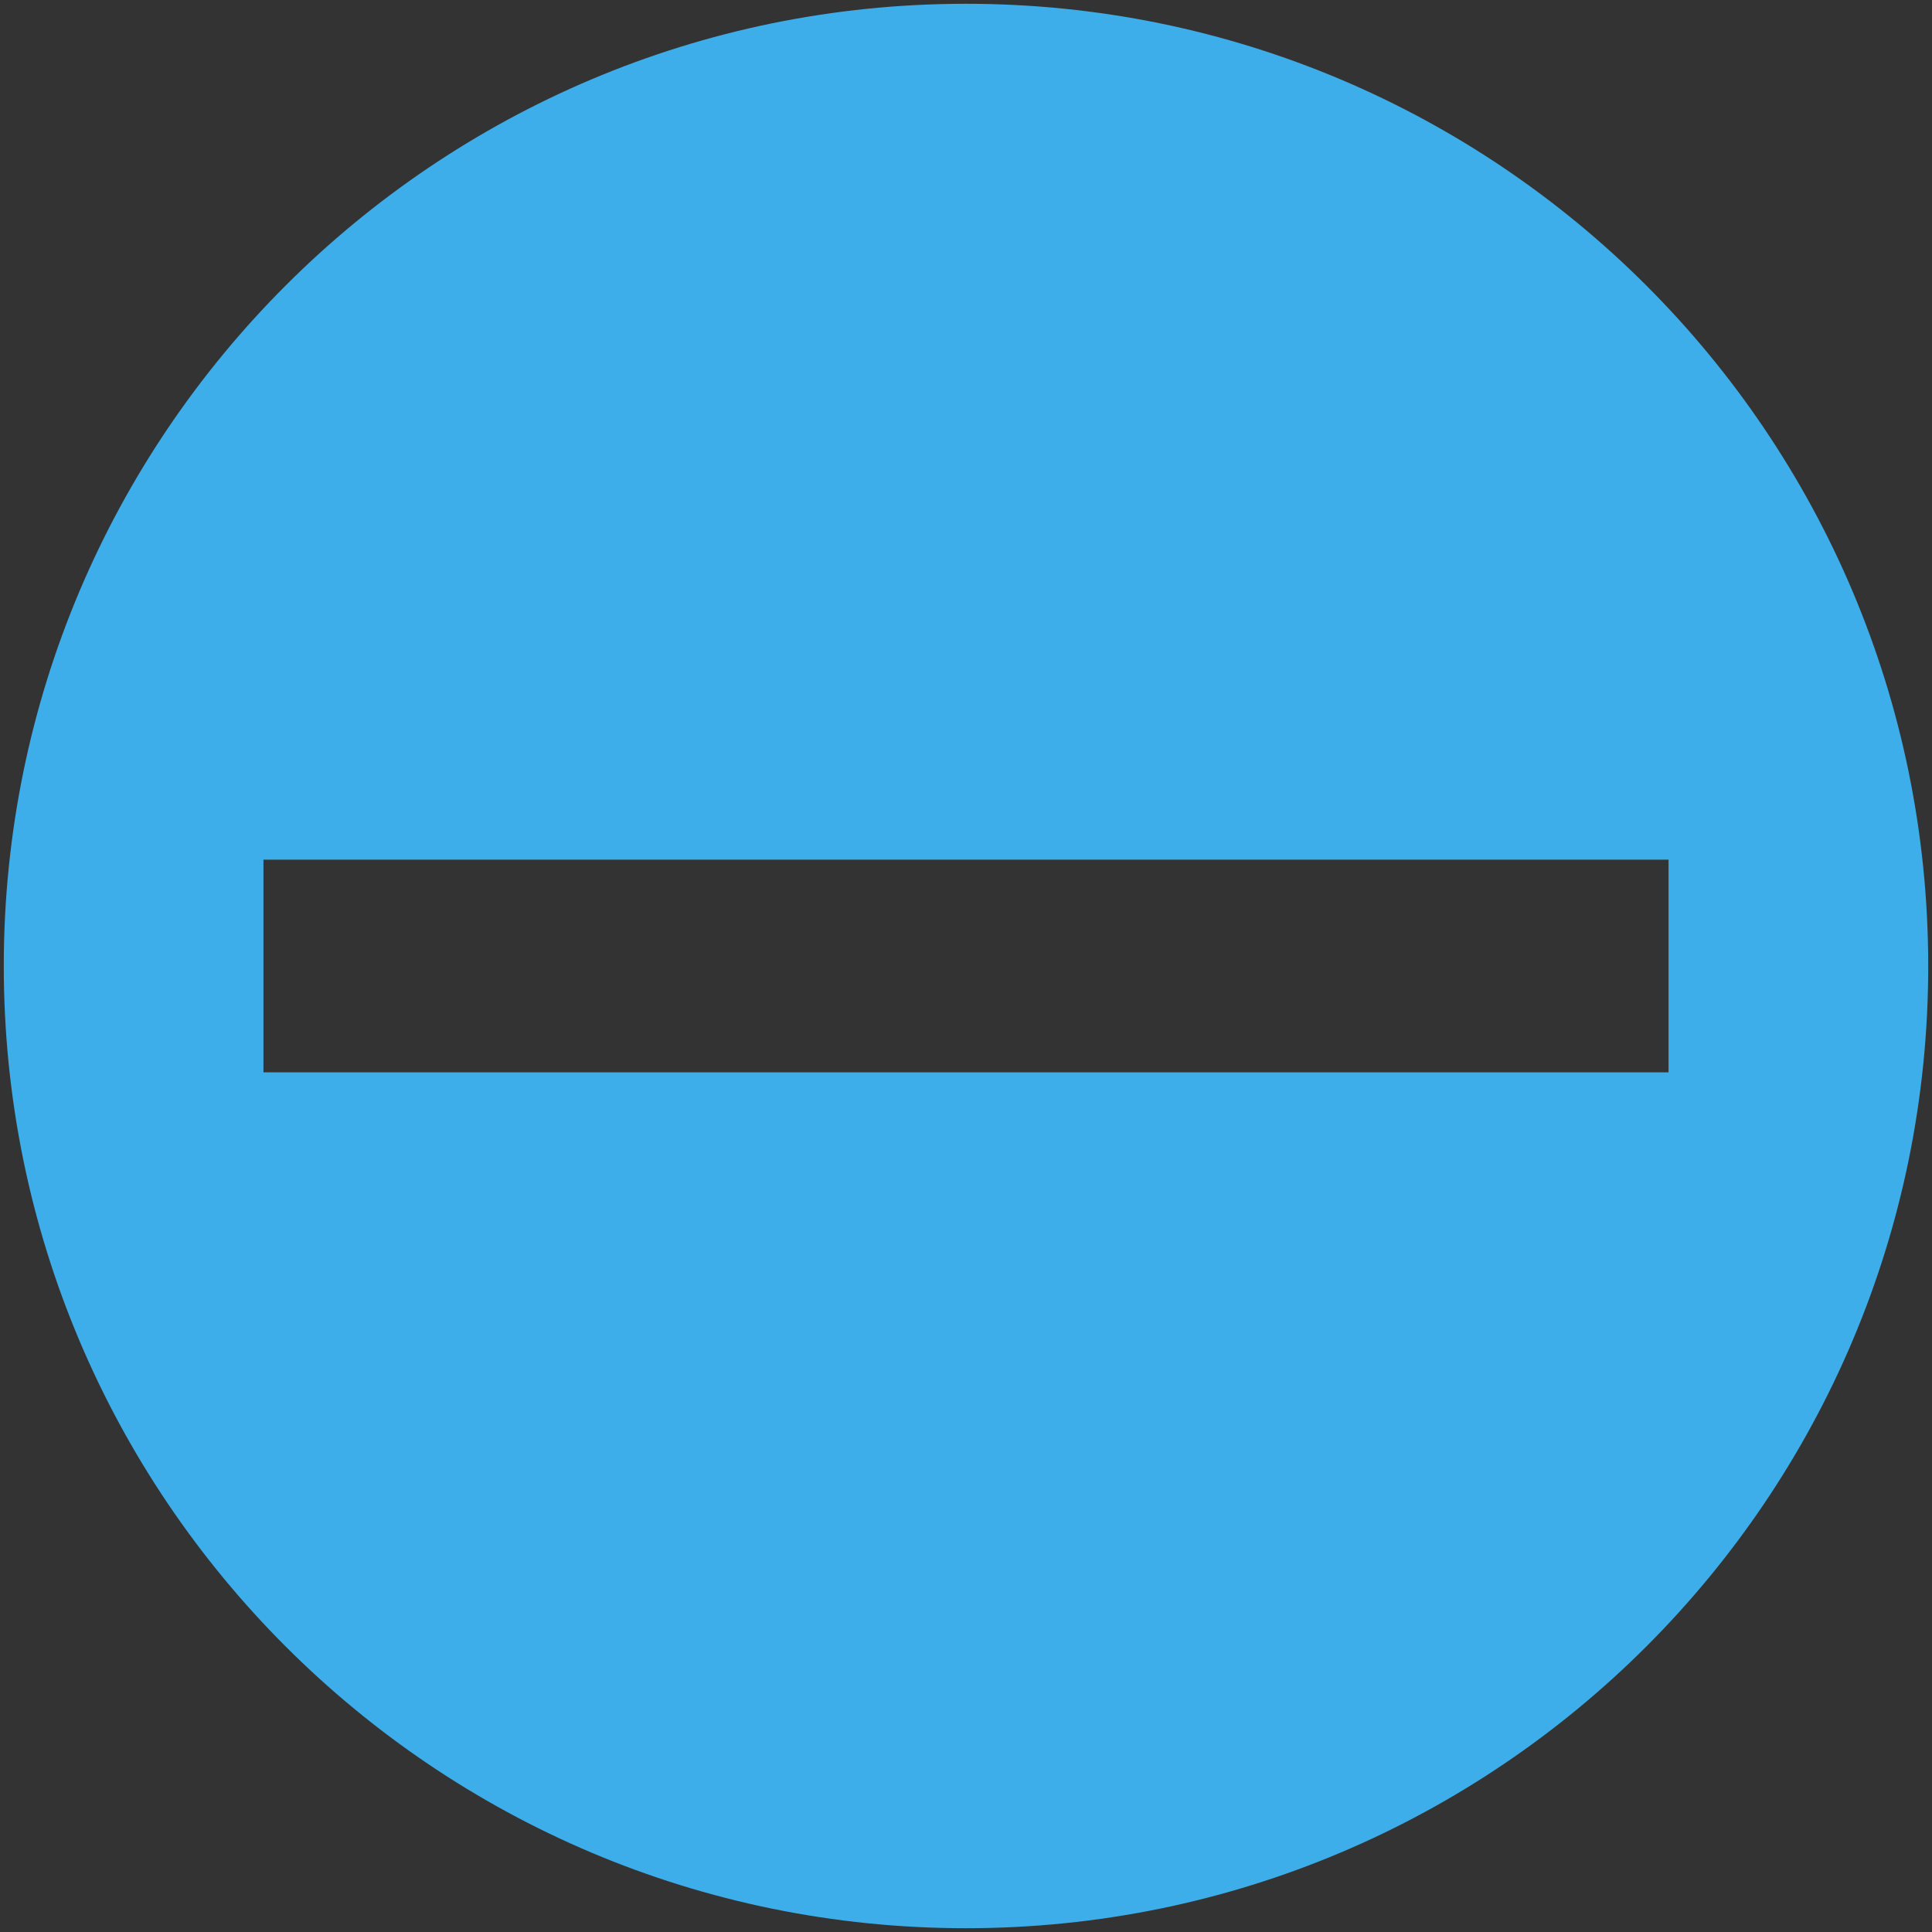 <?xml version="1.0" encoding="UTF-8" standalone="no"?>
<svg
   xmlns:dc="http://purl.org/dc/elements/1.1/"
   xmlns:cc="http://creativecommons.org/ns#"
   xmlns:rdf="http://www.w3.org/1999/02/22-rdf-syntax-ns#"
   xmlns:svg="http://www.w3.org/2000/svg"
   xmlns="http://www.w3.org/2000/svg"
   xmlns:sodipodi="http://sodipodi.sourceforge.net/DTD/sodipodi-0.dtd"
   xmlns:inkscape="http://www.inkscape.org/namespaces/inkscape"
   id="svg4306"
   width="22"
   height="22"
   version="1.1"
   style="enable-background:new"
   sodipodi:docname="minimize.svg"
   inkscape:version="0.92.4 (5da689c313, 2019-01-14)">
  <rect width="100%" height="100%" fill="#333333" stroke="none"/>
  <defs
     id="defs22" />
  <style
     type="text/css"
     id="current-color-scheme">
      .ColorScheme-Text {
        color:#31363b;
      }
      .ColorScheme-Background {
        color:#eff0f1;
      }
      .ColorScheme-Highlight {
        color:#3daee9;
      }

      </style>
  <sodipodi:namedview
     pagecolor="#ffffff"
     bordercolor="#666666"
     borderopacity="1"
     objecttolerance="10"
     gridtolerance="10"
     guidetolerance="10"
     inkscape:pageopacity="1"
     inkscape:pageshadow="2"
     inkscape:window-width="1366"
     inkscape:window-height="707"
     id="namedview20"
     showgrid="true"
     inkscape:zoom="2.6363636"
     inkscape:cx="11"
     inkscape:cy="11"
     inkscape:window-x="0"
     inkscape:window-y="0"
     inkscape:window-maximized="1"
     inkscape:current-layer="svg4306"
     showguides="true"
     inkscape:guide-bbox="true" />
  <g
     id="hover-center">
    <path
       id="path869"
       class="ColorScheme-Highlight"
       d="M 11,0.043 C 4.948,0.043 0.043,4.948 0.043,11 0.043,17.052 4.948,21.957 11,21.957 17.052,21.957 21.957,17.052 21.957,11 21.957,4.948 17.052,0.043 11,0.043 Z M 3,9.789 h 15 1 V 12.211 H 3 Z"
       style="fill:currentColor;fill-opacity:1;fill-rule:evenodd;stroke:none;stroke-width:0.026;enable-background:new"
       inkscape:connector-curvature="0" />
  </g>
  <g
     id="active-center"
     transform="translate(-22)">
    <path
       id="path896"
       d="M 11,0.043 C 4.948,0.043 0.043,4.948 0.043,11 0.043,17.052 4.948,21.957 11,21.957 17.052,21.957 21.957,17.052 21.957,11 21.957,4.948 17.052,0.043 11,0.043 Z"
       style="opacity:0;fill:000000;fill-opacity:0;fill-rule:evenodd;stroke:none;stroke-width:0.026;enable-background:new"
       inkscape:connector-curvature="0" />
    <path
       id="path869-6"
       d="m 3,9.789 h 15 1 V 12.211 H 3 Z"
       style="fill:#ebebeb;fill-opacity:1;fill-rule:evenodd;stroke:none;stroke-width:0.026;enable-background:new"
       inkscape:connector-curvature="0" />
  </g>
  <g
     style="fill:currentColor;fill-opacity:1;enable-background:new"
     id="pressed-center"
     transform="translate(22)">
    <path
       id="path896-5"
       class="ColorScheme-Highlight"
       d="M 11,0.043 C 4.948,0.043 0.043,4.948 0.043,11 0.043,17.052 4.948,21.957 11,21.957 17.052,21.957 21.957,17.052 21.957,11 21.957,4.948 17.052,0.043 11,0.043 Z"
       style="opacity:0;fill:currentColor;fill-opacity:1;fill-rule:evenodd;stroke:none;stroke-width:0.026;enable-background:new"
       inkscape:connector-curvature="0" />
    <path
       id="path869-6-3"
       class="ColorScheme-Highlight"
       d="m 3,9.789 h 15 1 V 12.211 H 3 Z"
       style="fill:currentColor;fill-opacity:1;fill-rule:evenodd;stroke:none;stroke-width:0.026;enable-background:new"
       inkscape:connector-curvature="0" />
  </g>
  <g
     style="fill:#B4B4B4;fill-opacity:1;enable-background:new"
     id="inactive-center"
     transform="translate(44)">
    <path
       id="path896-5-6"
       d="M 11,0.043 C 4.948,0.043 0.043,4.948 0.043,11 0.043,17.052 4.948,21.957 11,21.957 17.052,21.957 21.957,17.052 21.957,11 21.957,4.948 17.052,0.043 11,0.043 Z"
       style="opacity:0;fill:#B4B4B4;fill-opacity:1;fill-rule:evenodd;stroke:none;stroke-width:0.026;enable-background:new"
       inkscape:connector-curvature="0" />
    <path
       id="path869-6-3-2"
       d="m 3,9.789 h 15 1 V 12.211 H 3 Z"
       style="fill:#B4B4B4;fill-opacity:1;fill-rule:evenodd;stroke:none;stroke-width:0.026;enable-background:new"
       inkscape:connector-curvature="0" />
  </g>
  <g
     style="fill:#B4B4B4;fill-opacity:1;enable-background:new"
     id="deactivated-center"
     transform="translate(66)">
    <path
       id="path896-5-6-9"
       d="M 11,0.043 C 4.948,0.043 0.043,4.948 0.043,11 0.043,17.052 4.948,21.957 11,21.957 17.052,21.957 21.957,17.052 21.957,11 21.957,4.948 17.052,0.043 11,0.043 Z"
       style="opacity:0;fill:#B4B4B4;fill-opacity:1;fill-rule:evenodd;stroke:none;stroke-width:0.026;enable-background:new"
       inkscape:connector-curvature="0" />
    <path
       id="path869-6-3-2-3"
       d="m 3,9.789 h 15 1 V 12.211 H 3 Z"
       style="fill:#B4B4B4;fill-opacity:1;fill-rule:evenodd;stroke:none;stroke-width:0.026;enable-background:new"
       inkscape:connector-curvature="0" />
  </g>
  <path
     inkscape:connector-curvature="0"
     style="font-style:normal;font-variant:normal;font-weight:normal;font-stretch:normal;font-size:16px;line-height:1.25;font-family:'Abyssinica SIL';-inkscape-font-specification:'Abyssinica SIL';letter-spacing:0px;word-spacing:0px;fill:#ffffff;fill-opacity:1;stroke:none;stroke-width:0.859;enable-background:new"
     d="m 11.845,-27.387 c -0.118,0 -0.23,0.022 -0.334,0.066 -0.105,0.04 -0.198,0.097 -0.28,0.172 -0.077,0.075 -0.139,0.163 -0.184,0.264 -0.045,0.101 -0.068,0.209 -0.068,0.324 0,0.114 0.023,0.225 0.068,0.33 0.045,0.101 0.107,0.189 0.184,0.264 0.082,0.075 0.175,0.134 0.28,0.178 0.105,0.044 0.216,0.066 0.334,0.066 0.118,0 0.23,-0.022 0.334,-0.066 0.105,-0.044 0.195,-0.103 0.273,-0.178 0.077,-0.075 0.136,-0.163 0.177,-0.264 0.045,-0.106 0.068,-0.216 0.068,-0.33 0,-0.114 -0.023,-0.222 -0.068,-0.324 -0.041,-0.101 -0.1,-0.189 -0.177,-0.264 -0.077,-0.075 -0.168,-0.132 -0.273,-0.172 -0.105,-0.044 -0.216,-0.066 -0.334,-0.066 z m 28.835,0.99 c -0.477,0 -0.918,0.079 -1.323,0.238 -0.4,0.158 -0.745,0.414 -1.036,0.766 -0.286,0.352 -0.511,0.814 -0.675,1.387 -0.164,0.568 -0.245,1.261 -0.245,2.08 0,0.823 0.084,1.501 0.252,2.034 0.168,0.528 0.393,0.946 0.675,1.255 0.282,0.308 0.607,0.524 0.975,0.647 0.368,0.119 0.752,0.178 1.152,0.178 0.4,0 0.789,-0.057 1.166,-0.172 0.382,-0.114 0.718,-0.291 1.009,-0.528 0.291,-0.238 0.525,-0.539 0.702,-0.905 0.177,-0.365 0.266,-0.799 0.266,-1.301 0,-0.335 -0.041,-0.634 -0.123,-0.898 -0.077,-0.264 -0.184,-0.495 -0.32,-0.693 -0.132,-0.202 -0.289,-0.372 -0.47,-0.508 -0.177,-0.141 -0.366,-0.255 -0.566,-0.343 -0.2,-0.088 -0.405,-0.152 -0.614,-0.191 -0.209,-0.04 -0.409,-0.059 -0.6,-0.059 -0.25,0 -0.48,0.022 -0.689,0.066 -0.209,0.044 -0.398,0.103 -0.566,0.178 -0.168,0.07 -0.316,0.154 -0.443,0.251 -0.127,0.097 -0.236,0.198 -0.327,0.304 0.068,-0.607 0.152,-1.101 0.252,-1.479 0.105,-0.379 0.23,-0.674 0.375,-0.885 0.145,-0.211 0.316,-0.354 0.511,-0.429 0.195,-0.075 0.416,-0.112 0.661,-0.112 0.214,0 0.391,0.035 0.532,0.106 0.141,0.07 0.255,0.161 0.341,0.271 0.086,0.106 0.145,0.227 0.177,0.363 0.036,0.132 0.055,0.26 0.055,0.383 h 1.48 c 0,-0.282 -0.061,-0.544 -0.184,-0.786 -0.123,-0.242 -0.298,-0.453 -0.525,-0.634 -0.227,-0.18 -0.5,-0.321 -0.818,-0.423 -0.318,-0.106 -0.67,-0.158 -1.057,-0.158 z m -15.389,0.251 c -0.055,0.07 -0.159,0.169 -0.314,0.297 -0.155,0.128 -0.327,0.262 -0.518,0.403 -0.191,0.136 -0.389,0.266 -0.593,0.39 -0.2,0.123 -0.377,0.216 -0.532,0.277 v 1.301 c 0.136,-0.04 0.295,-0.095 0.477,-0.165 0.182,-0.075 0.366,-0.156 0.552,-0.244 0.186,-0.092 0.364,-0.189 0.532,-0.291 0.173,-0.106 0.318,-0.211 0.436,-0.317 v 6.682 h 1.425 v -8.333 z m 8.059,0 -3.559,4.939 v 1.611 h 4.105 v 1.783 h 1.411 v -1.783 h 0.92 v -1.208 h -0.92 v -5.342 z m 15.082,0 -3.559,4.939 v 1.611 h 4.105 v 1.783 h 1.411 v -1.783 h 0.92 v -1.208 h -0.92 v -5.342 z m -14.537,1.004 v 4.338 h -3.048 z m 15.082,0 v 4.338 h -3.048 z m -37.004,0.647 -1.718,0.515 v 0.449 h 0.989 v 6.002 c 0,0.26 -0.011,0.506 -0.034,0.74 -0.018,0.238 -0.055,0.451 -0.109,0.64 -0.05,0.194 -0.118,0.359 -0.205,0.495 -0.086,0.141 -0.193,0.247 -0.32,0.317 l -1.357,-0.905 c -0.068,0.022 -0.139,0.053 -0.211,0.092 -0.073,0.044 -0.136,0.097 -0.191,0.158 -0.059,0.066 -0.107,0.141 -0.143,0.225 -0.036,0.088 -0.055,0.189 -0.055,0.304 0,0.128 0.03,0.238 0.089,0.33 0.055,0.097 0.132,0.176 0.232,0.238 0.095,0.062 0.207,0.106 0.334,0.132 0.127,0.031 0.264,0.046 0.409,0.046 0.441,0 0.864,-0.103 1.268,-0.31 0.409,-0.202 0.757,-0.517 1.043,-0.944 0.118,-0.18 0.214,-0.385 0.286,-0.614 0.073,-0.229 0.127,-0.464 0.164,-0.707 0.041,-0.242 0.068,-0.482 0.082,-0.72 0.014,-0.242 0.02,-0.464 0.02,-0.667 v -5.817 z m 3.839,0 -1.718,0.528 v 0.462 h 0.975 v 3.665 c 0,0.383 0.043,0.713 0.13,0.99 0.091,0.273 0.218,0.5 0.382,0.68 0.168,0.176 0.37,0.306 0.607,0.39 0.241,0.088 0.511,0.132 0.811,0.132 0.205,0 0.414,-0.033 0.627,-0.099 0.218,-0.062 0.425,-0.139 0.62,-0.231 0.2,-0.097 0.384,-0.2 0.552,-0.31 0.173,-0.11 0.318,-0.209 0.436,-0.297 v 0.773 h 2.216 v -0.528 l -0.614,-0.04 c -0.082,-0.009 -0.155,-0.04 -0.218,-0.092 -0.059,-0.053 -0.089,-0.121 -0.089,-0.205 v -5.817 h -0.573 l -1.705,0.528 v 0.462 h 0.982 v 4.53 c -0.082,0.04 -0.182,0.084 -0.3,0.132 -0.114,0.044 -0.236,0.088 -0.368,0.132 -0.132,0.04 -0.27,0.073 -0.416,0.099 -0.145,0.026 -0.289,0.04 -0.43,0.04 -0.245,0 -0.455,-0.033 -0.627,-0.099 -0.173,-0.07 -0.314,-0.172 -0.423,-0.304 -0.105,-0.132 -0.182,-0.293 -0.232,-0.482 -0.045,-0.189 -0.068,-0.403 -0.068,-0.64 v -4.398 z m 24.703,1.961 c 0.223,0 0.432,0.051 0.627,0.152 0.195,0.097 0.364,0.231 0.505,0.403 0.145,0.167 0.259,0.365 0.341,0.594 0.086,0.229 0.13,0.473 0.13,0.733 0,0.26 -0.043,0.506 -0.13,0.74 -0.082,0.229 -0.195,0.429 -0.341,0.601 -0.141,0.172 -0.309,0.308 -0.505,0.409 -0.195,0.097 -0.405,0.145 -0.627,0.145 -0.218,0 -0.425,-0.048 -0.62,-0.145 -0.195,-0.101 -0.368,-0.238 -0.518,-0.409 -0.145,-0.172 -0.261,-0.372 -0.348,-0.601 -0.082,-0.233 -0.123,-0.48 -0.123,-0.74 0,-0.26 0.041,-0.504 0.123,-0.733 0.086,-0.229 0.202,-0.427 0.348,-0.594 0.15,-0.172 0.323,-0.306 0.518,-0.403 0.195,-0.101 0.402,-0.152 0.62,-0.152 z"
     id="text829" />
</svg>
